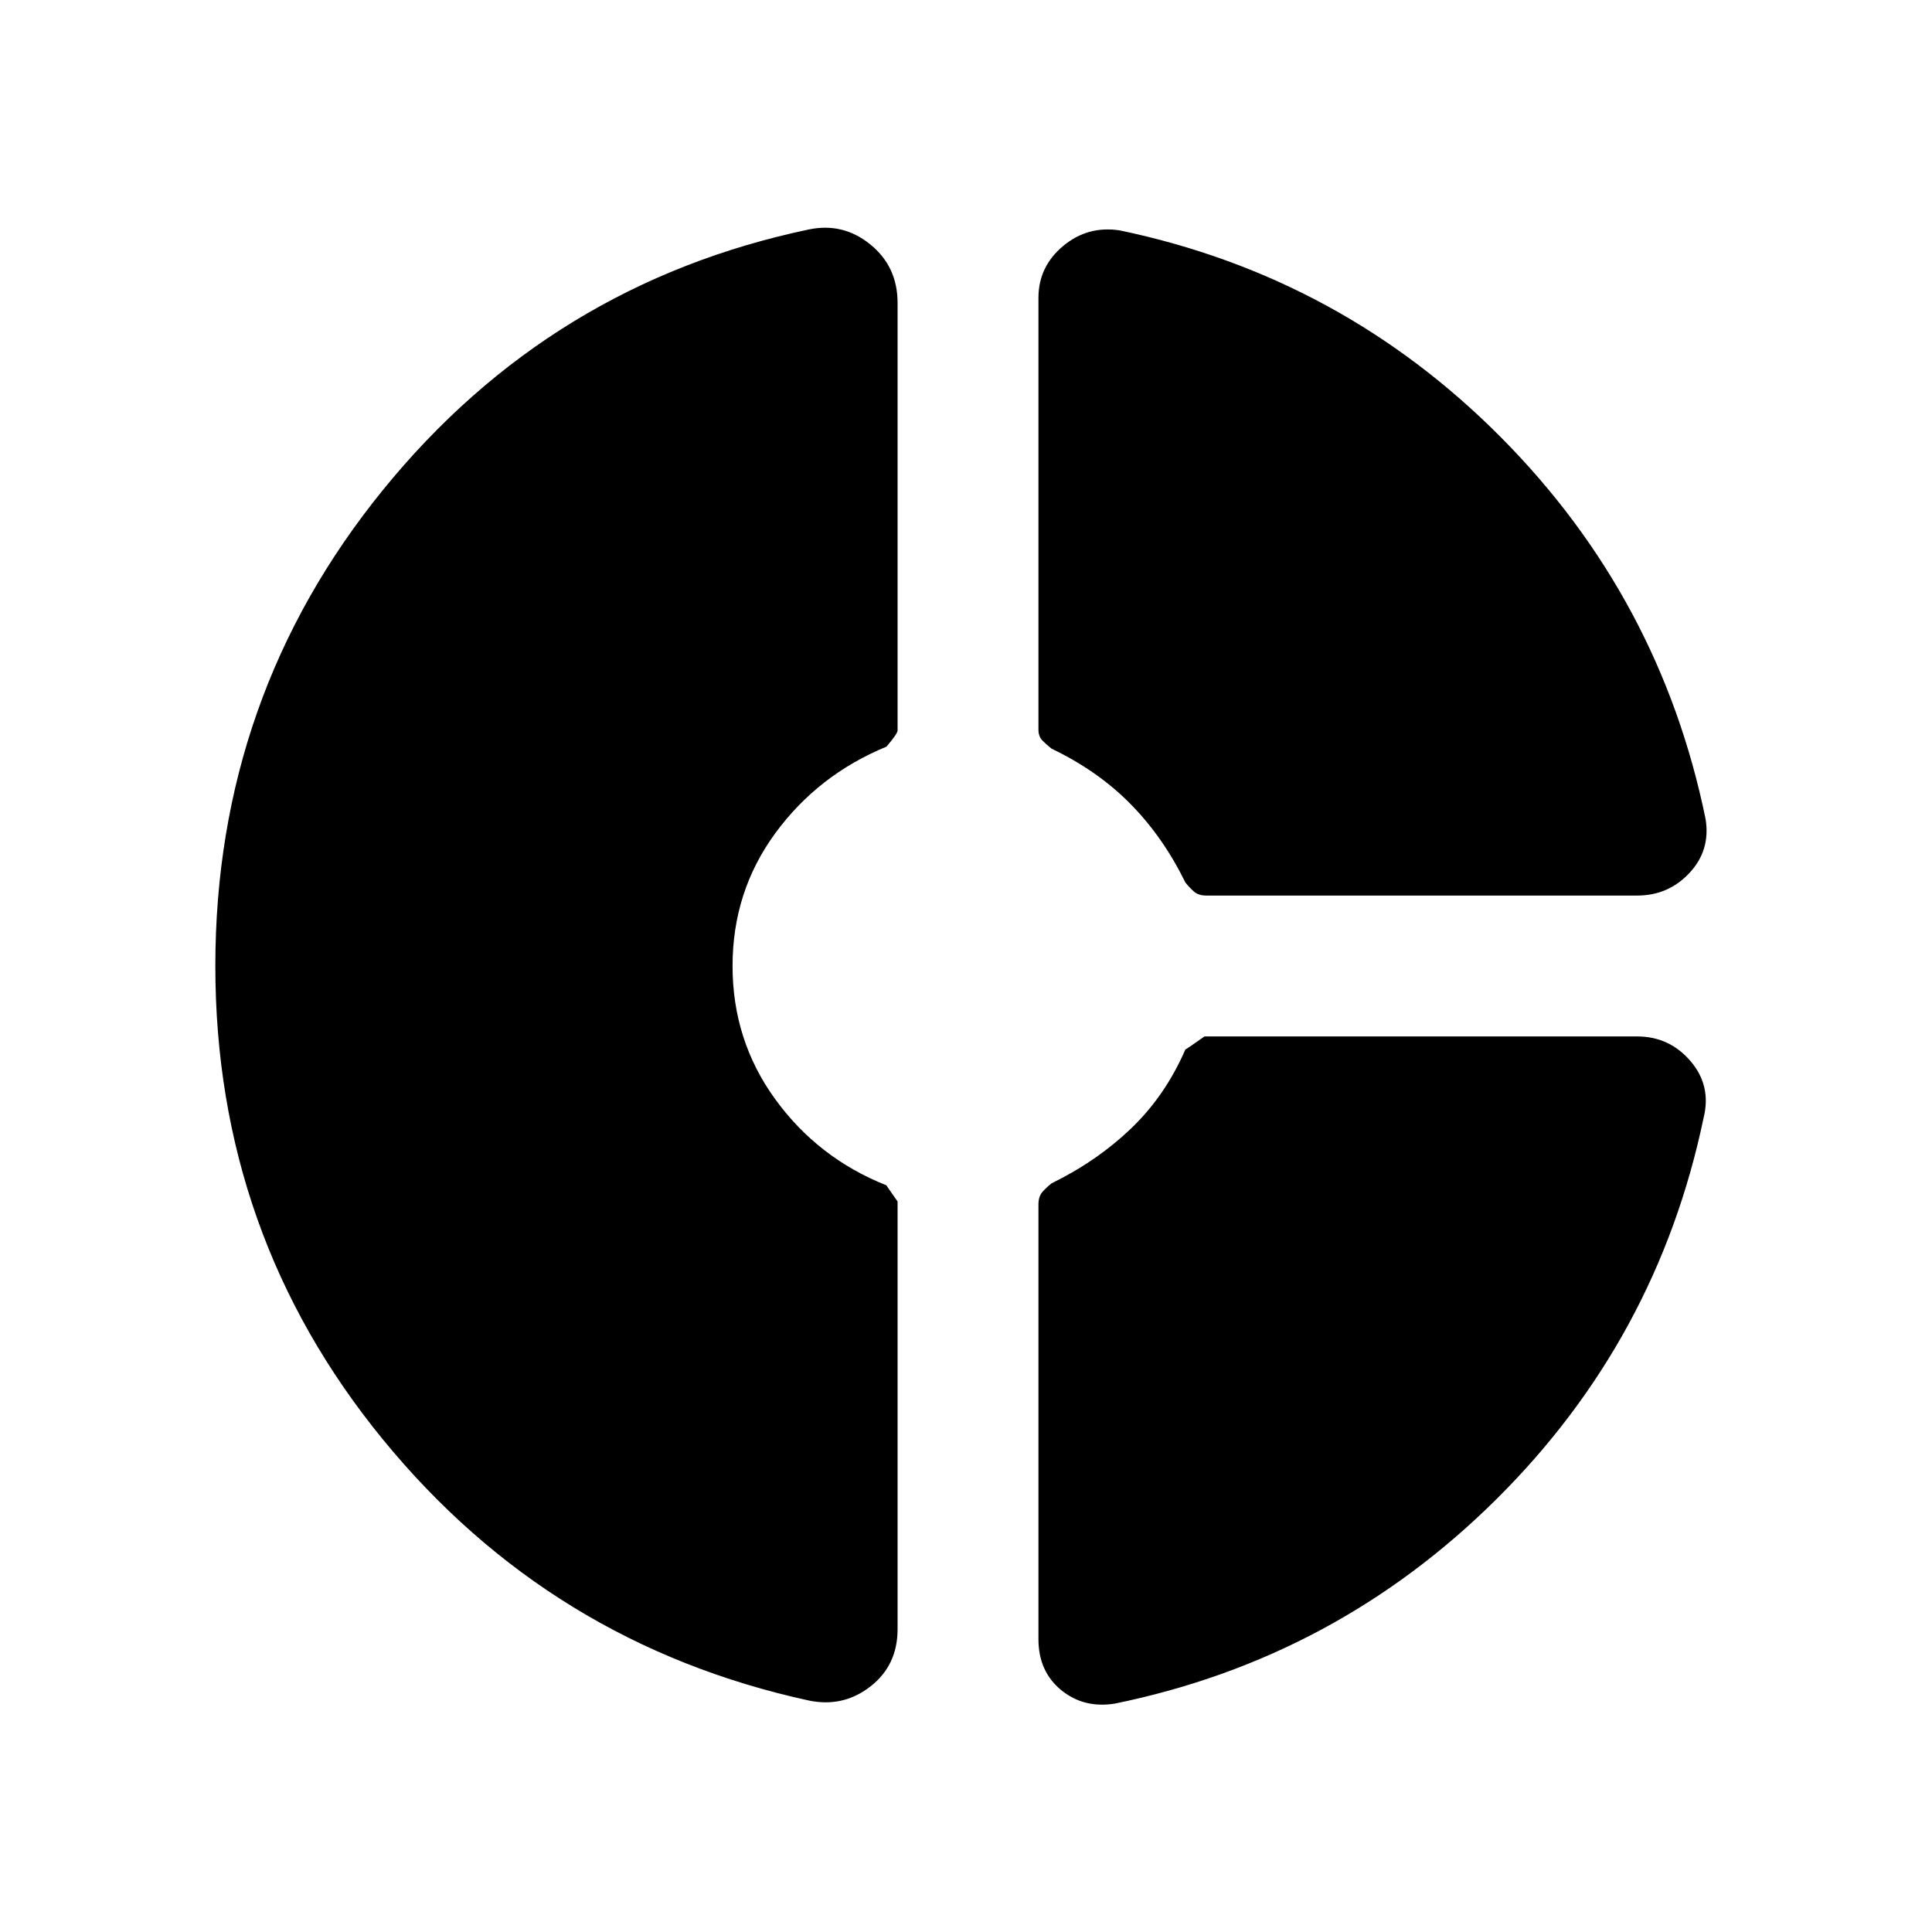 <svg xmlns="http://www.w3.org/2000/svg" height="20" viewBox="0 -960 960 960" width="20"><path d="M516-812q0-15.5 12.25-25.75t28.25-7.75q110 23 189.25 102.75T847.5-553q2.5 15.5-8 26.75t-26 11.25h-214q-4 0-6.25-2t-4.25-4.5q-11-22.5-27.25-39T522.5-588q-2.5-2-4.5-4t-2-5.5V-812ZM402-115q-128.5-28-211.75-129.75T107-480q0-134 83.25-236.5T402-846q17-3.5 30.5 7.5t13.5 29V-597q0 1.5-5.5 8-34 14-55.25 43T364-480q0 37 21.25 66.25T440.5-371q-.5-.5 5.5 8v212.5q0 18-13.5 28.5t-30.5 7Zm152 1.5q-15.5 2.5-26.75-6.75T516-145.5v-216q0-4 2-6.25t4.5-4.25q22.5-11 39.5-27.25t27-39.25q1-.5 9.5-6.5h215q16 0 26.5 12.25t6.5 28.25q-23 110-102.75 189.25T554-113.5Z"/></svg>